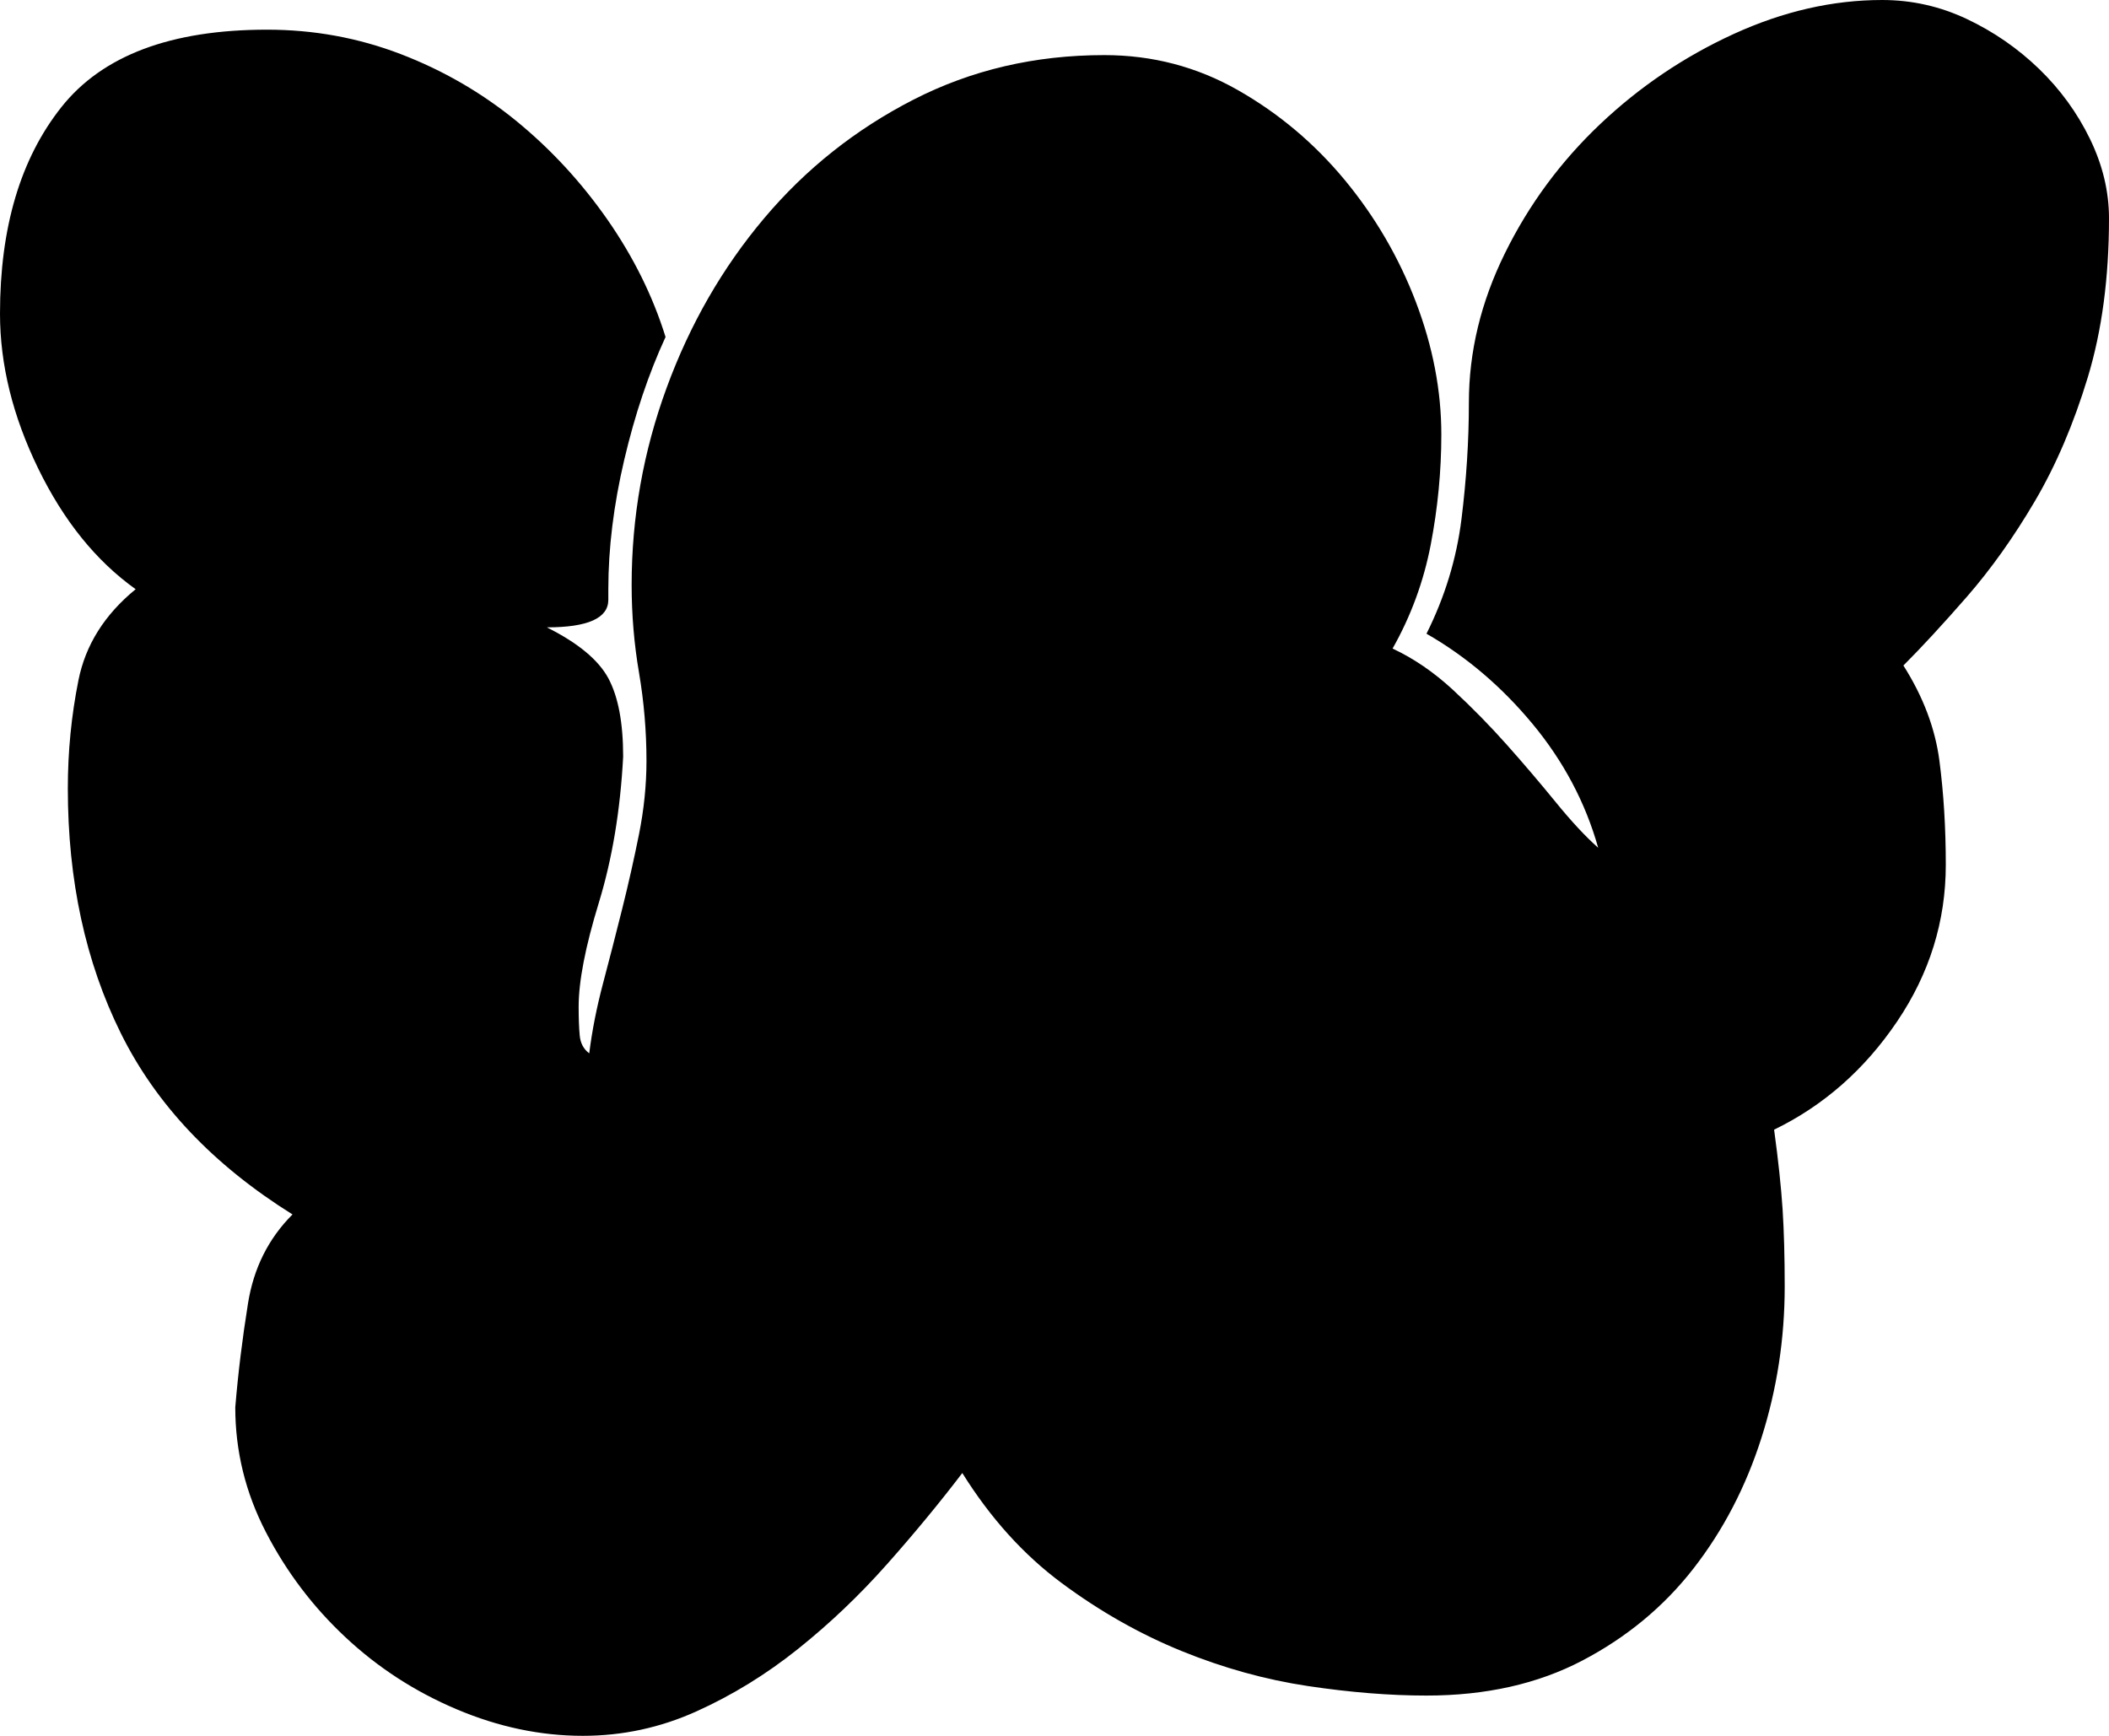 <?xml version="1.0" encoding="UTF-8"?><svg id="Layer_2" xmlns="http://www.w3.org/2000/svg" viewBox="0 0 557.2 458.64"><g id="Layer_1-2"><path d="M234.36,413.28c-7.28,8.22-15.12,15.68-23.52,22.4-8.4,6.72-17.36,12.23-26.88,16.52s-19.51,6.44-29.96,6.44c-11.2,0-22.31-2.34-33.32-7-11.02-4.66-20.82-11.01-29.4-19.04-8.59-8.02-15.59-17.26-21-27.72-5.42-10.45-8.12-21.46-8.12-33.04,.74-8.96,1.86-18.1,3.36-27.44,1.49-9.33,5.41-17.17,11.76-23.52-20.91-13.06-36.03-29.02-45.36-47.88-9.34-18.85-14-40.41-14-64.68,0-9.7,.93-19.22,2.8-28.56,1.86-9.33,6.9-17.36,15.12-24.08-10.46-7.46-19.04-18.1-25.76-31.92C3.36,109.95,0,96.32,0,82.88,0,60.11,5.41,41.91,16.24,28.28,27.06,14.66,45.17,7.84,70.56,7.84c12.32,0,24.08,2.15,35.28,6.44,11.2,4.3,21.37,10.18,30.52,17.64,9.14,7.47,17.17,16.15,24.08,26.04,6.9,9.9,12.04,20.26,15.4,31.08-4.48,9.71-8.12,20.54-10.92,32.48-2.8,11.95-4.2,23.34-4.2,34.16v2.8c0,4.86-5.42,7.28-16.24,7.28,8.21,4.11,13.62,8.59,16.24,13.44,2.61,4.86,3.92,11.76,3.92,20.72-.75,14.19-2.9,27.07-6.44,38.64-3.55,11.58-5.32,20.72-5.32,27.44,0,2.99,.09,5.51,.28,7.56,.18,2.06,1.02,3.64,2.52,4.76,.74-5.97,1.96-12.13,3.64-18.48,1.68-6.34,3.36-12.88,5.04-19.6,1.68-6.72,3.17-13.34,4.48-19.88,1.3-6.53,1.96-12.97,1.96-19.32,0-7.84-.66-15.58-1.96-23.24-1.31-7.65-1.96-15.4-1.96-23.24,0-17.92,3.08-35.28,9.24-52.08s14.74-31.73,25.76-44.8c11.01-13.06,24.17-23.52,39.48-31.36,15.3-7.84,32.1-11.76,50.4-11.76,12.69,0,24.45,3.08,35.28,9.24,10.82,6.16,20.25,14.1,28.28,23.8,8.02,9.71,14.28,20.44,18.76,32.2,4.48,11.76,6.72,23.43,6.72,35,0,9.71-.94,19.42-2.8,29.12-1.87,9.71-5.23,18.86-10.08,27.44,5.6,2.62,10.92,6.26,15.96,10.92,5.04,4.67,9.8,9.52,14.28,14.56,4.48,5.04,8.77,10.08,12.88,15.12,4.1,5.04,7.84,9.06,11.2,12.04-3.36-11.94-9.15-22.86-17.36-32.76-8.22-9.89-17.55-17.82-28-23.8,4.85-9.7,7.93-19.78,9.24-30.24,1.3-10.45,1.96-20.72,1.96-30.8,0-13.44,3.17-26.6,9.52-39.48,6.34-12.88,14.74-24.26,25.2-34.16,10.45-9.89,22.21-17.82,35.28-23.8,13.06-5.97,26.13-8.96,39.2-8.96,7.84,0,15.3,1.68,22.4,5.04,7.09,3.36,13.44,7.75,19.04,13.16,5.6,5.42,10.08,11.58,13.44,18.48,3.36,6.91,5.04,13.91,5.04,21,0,15.68-1.87,29.68-5.6,42-3.74,12.32-8.4,23.24-14,32.76-5.6,9.52-11.58,17.92-17.92,25.2-6.35,7.28-11.95,13.35-16.8,18.2,5.22,8.22,8.4,16.62,9.52,25.2,1.12,8.59,1.68,17.74,1.68,27.44,0,14.94-4.3,28.75-12.88,41.44-8.59,12.7-19.42,22.22-32.48,28.56,1.12,8.22,1.86,15.22,2.24,21,.37,5.79,.56,12.6,.56,20.44,0,13.82-2.06,27.16-6.16,40.04-4.11,12.88-10.08,24.36-17.92,34.44-7.84,10.08-17.64,18.2-29.4,24.36-11.76,6.16-25.48,9.24-41.16,9.24-9.71,0-20.16-.84-31.36-2.52-11.2-1.68-22.31-4.76-33.32-9.24-11.02-4.48-21.56-10.45-31.64-17.92-10.08-7.46-18.86-17.17-26.32-29.12-5.98,7.84-12.6,15.87-19.88,24.08Z"/></g></svg>